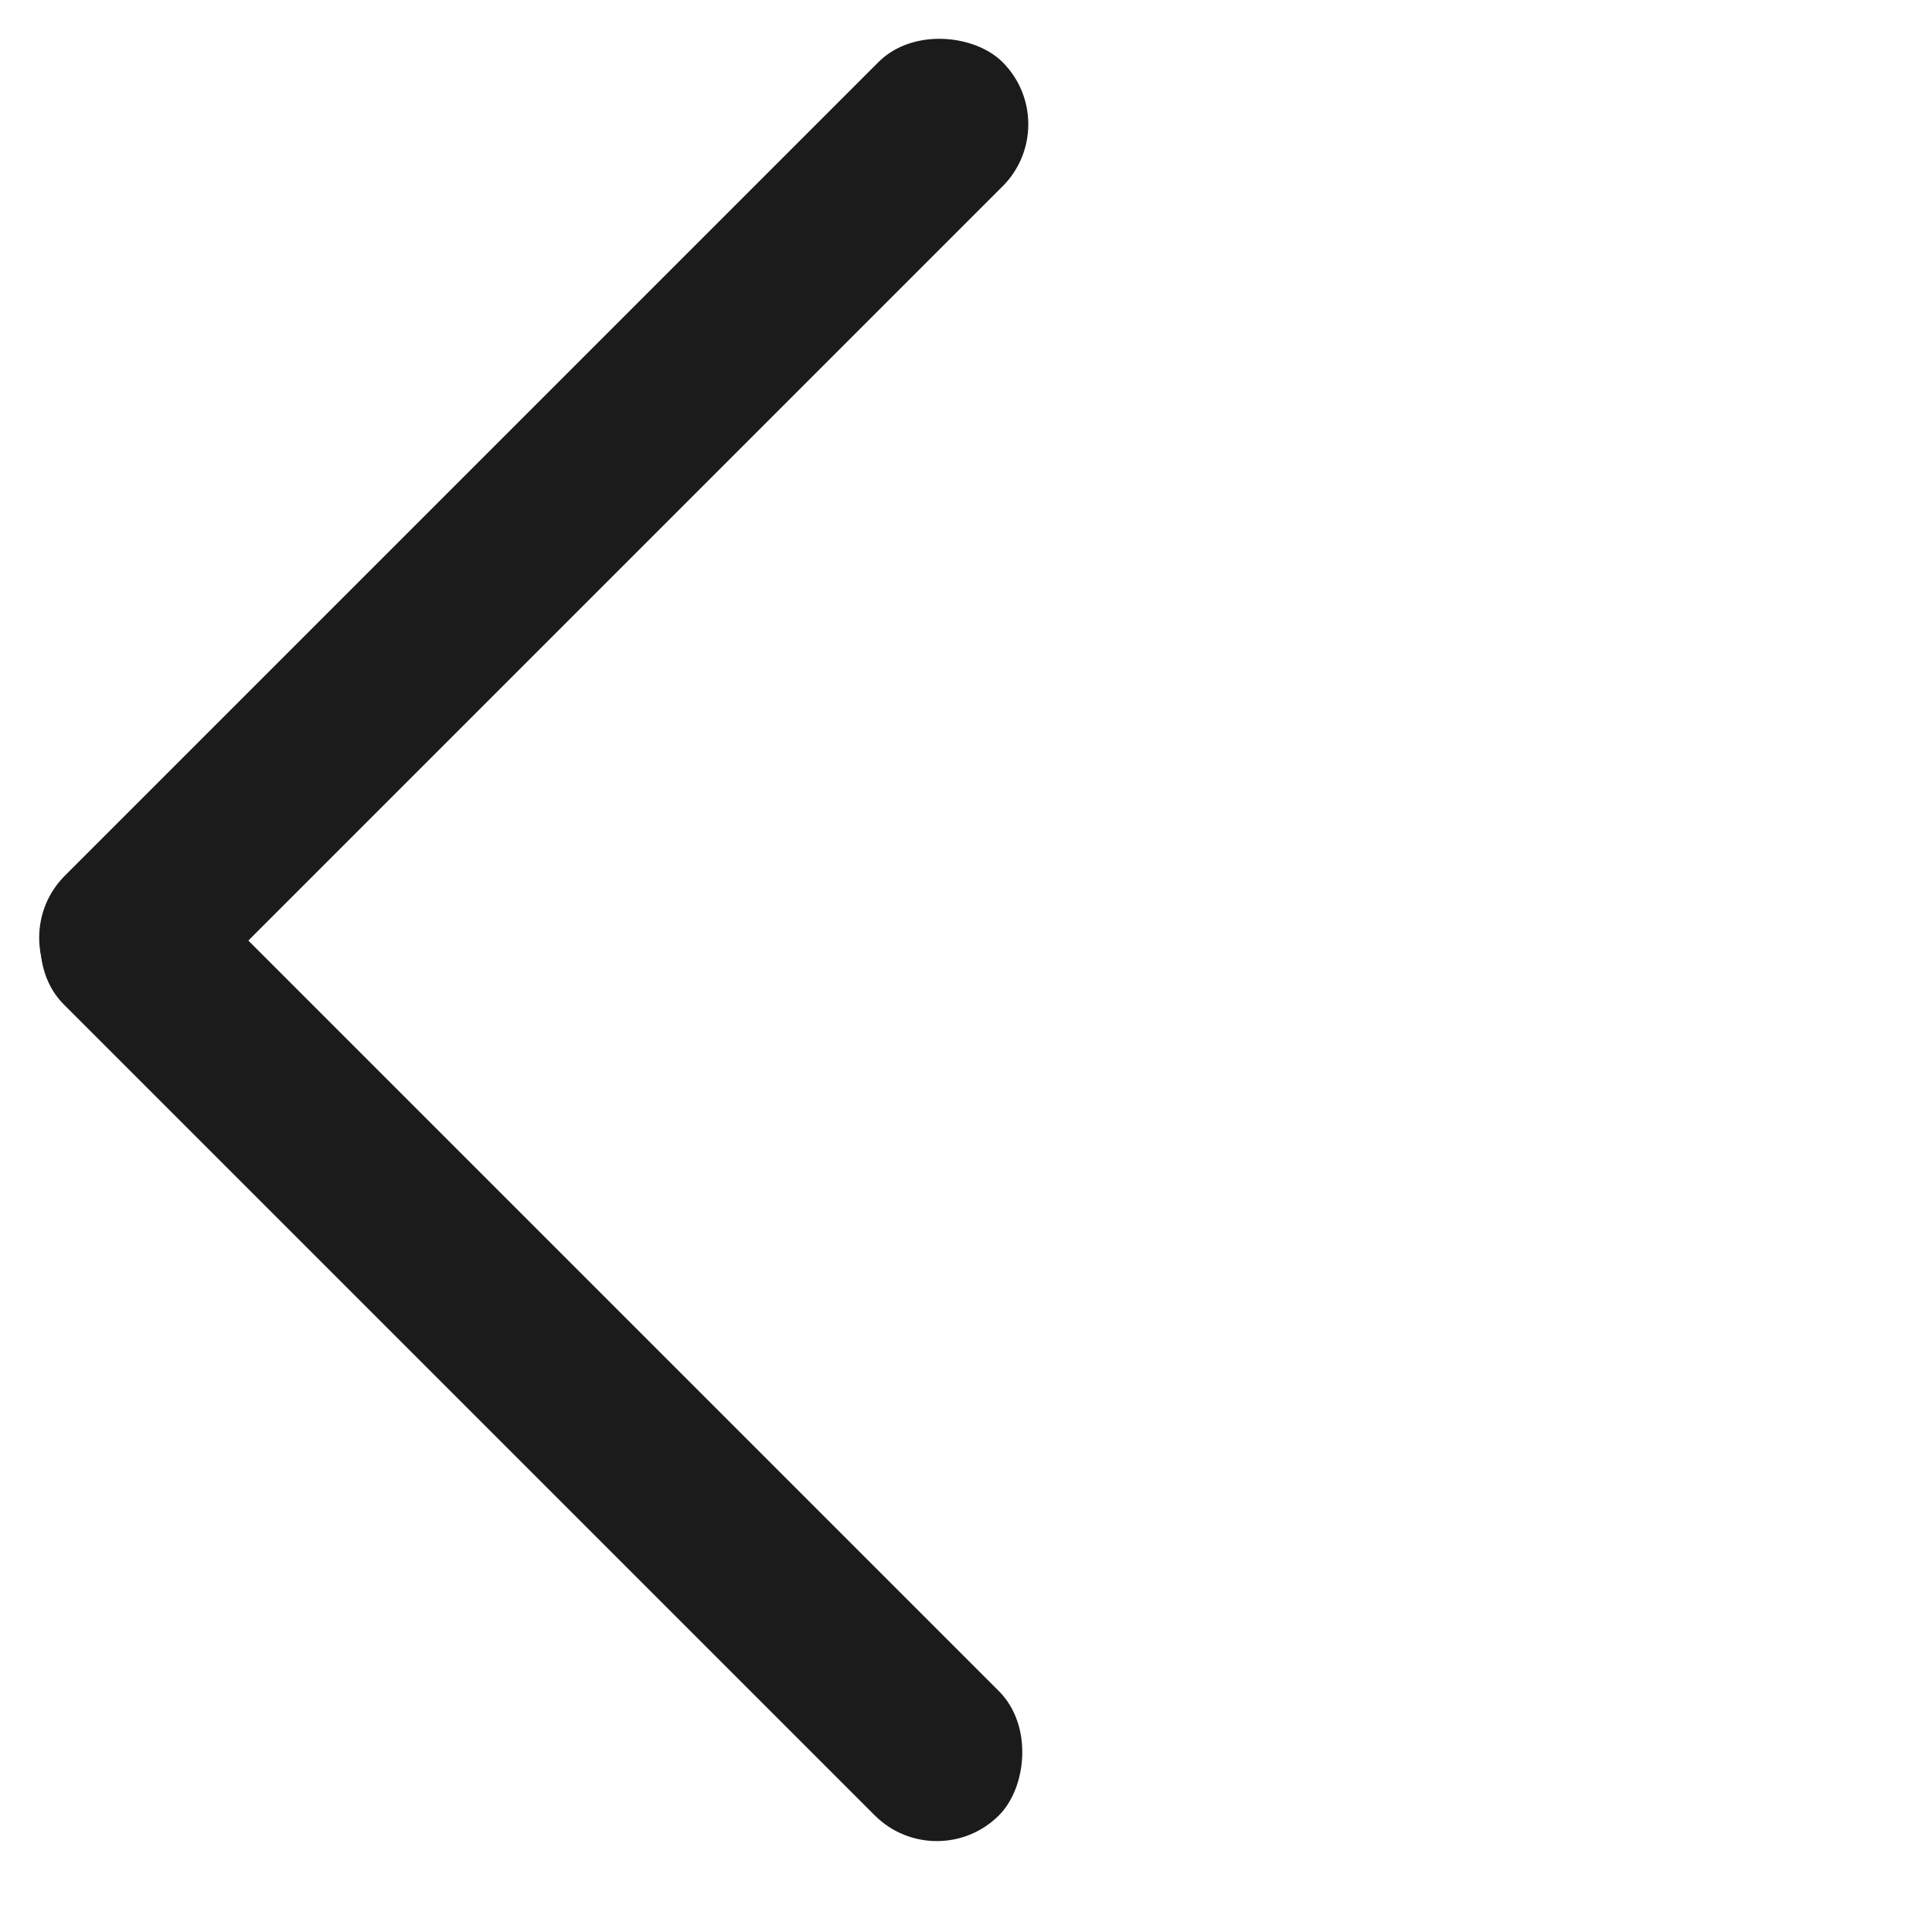 <svg width="22" height="22" viewBox="0 0 22 22" fill="none" xmlns="http://www.w3.org/2000/svg">
<rect x="10.668" y="21.379" width="15.062" height="2" rx="1" transform="rotate(-135 10.668 21.379)" fill="#1B1B1B"/>
<rect x="0.032" y="10.678" width="15.1" height="2" rx="1" transform="rotate(-45 0.032 10.678)" fill="#1B1B1B"/>
</svg>
